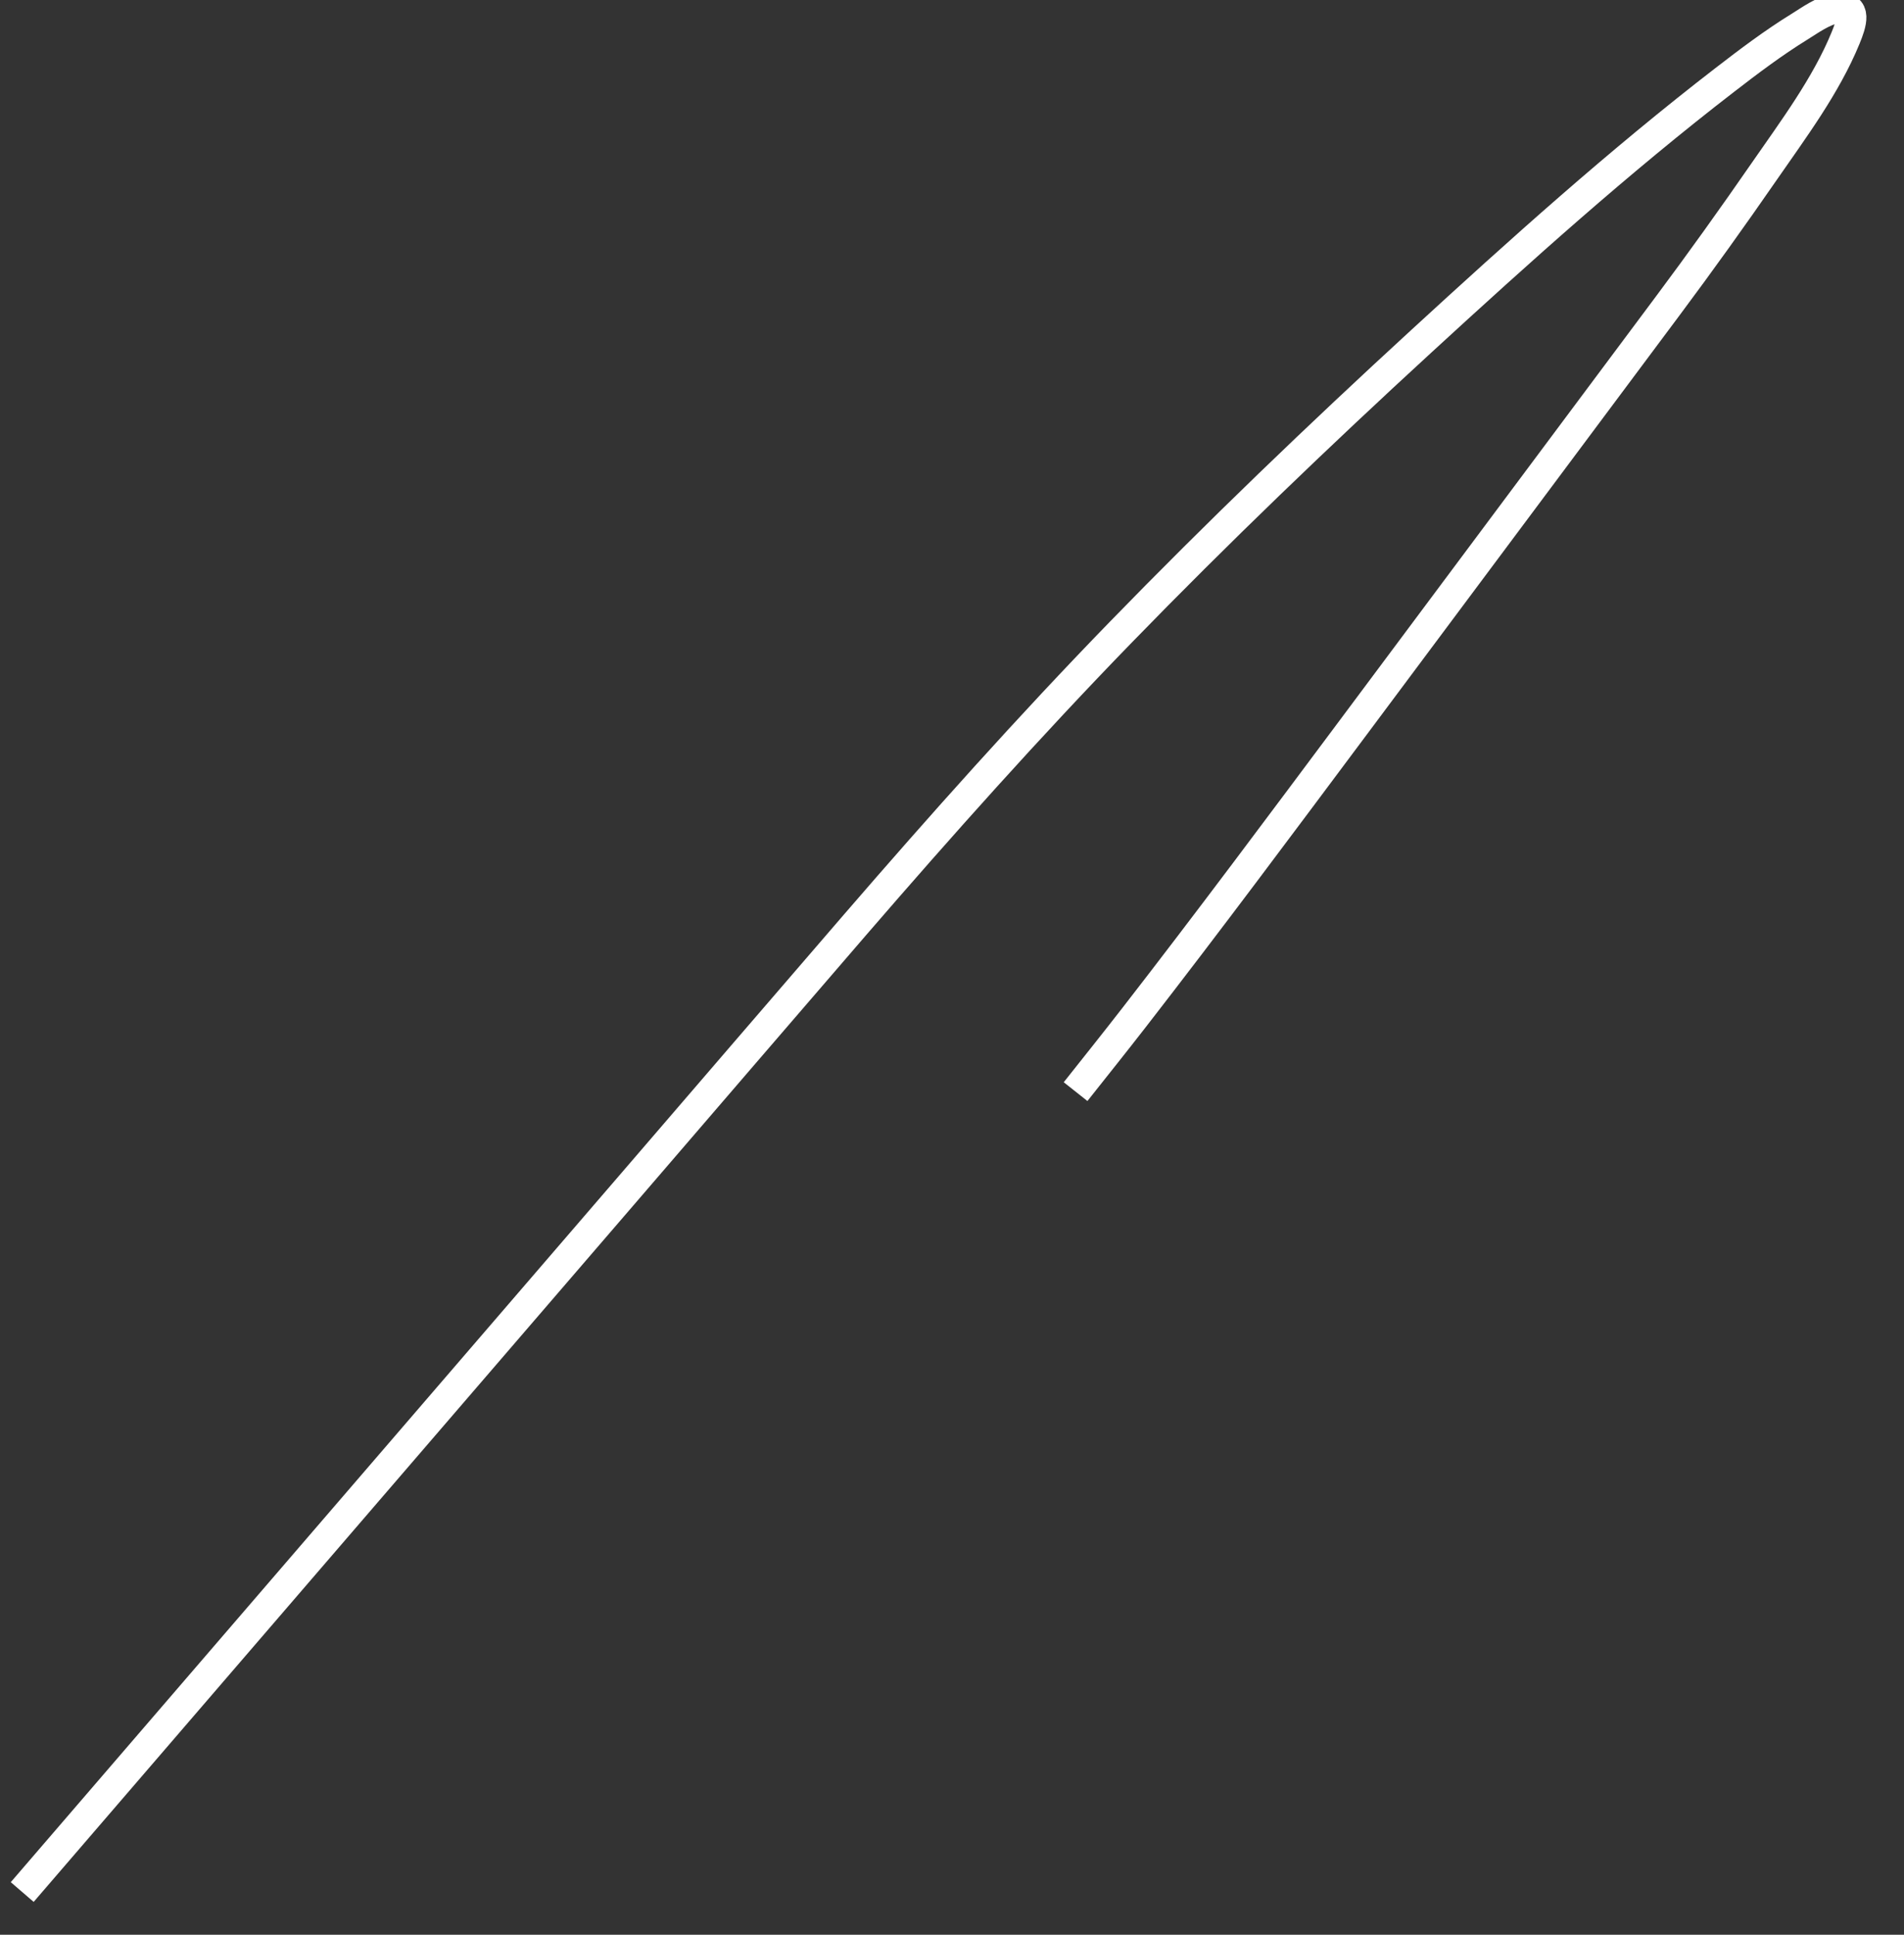 ﻿<?xml version="1.0" encoding="utf-8"?>
<svg version="1.1" xmlns:xlink="http://www.w3.org/1999/xlink" width="63px" height="64px" xmlns="http://www.w3.org/2000/svg">
  <rect width="100%" height="100%" fill="#333333" stroke="none"/>
  <g transform="matrix(1 0 0 1 -773 -17809 )">
    <path d="M 0.735 62.587  C 3.067 59.88  5.398 57.172  7.729 54.466  C 12.103 49.388  16.476 44.311  20.849 39.234  C 23.332 36.352  25.809 33.466  28.296 30.587  C 31.146 27.289  34.044 24.041  37.082 20.915  C 40.3 17.604  43.635 14.404  47.036 11.282  C 50.285 8.299  53.582 5.333  57.077 2.639  C 57.871 2.026  58.677 1.418  59.532 0.89  C 59.889 0.669  60.344 0.336  60.773 0.273  C 61.479 0.169  61.255 0.797  61.067 1.256  C 60.42 2.836  59.331 4.289  58.366 5.684  C 57.334 7.176  56.276 8.653  55.192 10.106  C 51.737 14.736  48.282 19.366  44.827 23.996  C 42.412 27.23  40.002 30.468  37.527 33.656  C 36.888 34.48  36.236 35.293  35.589 36.11  " stroke-width="1" stroke="#ffffff" fill="none" transform="matrix(1 0 0 1 773 17809 )" />
  </g>
</svg>